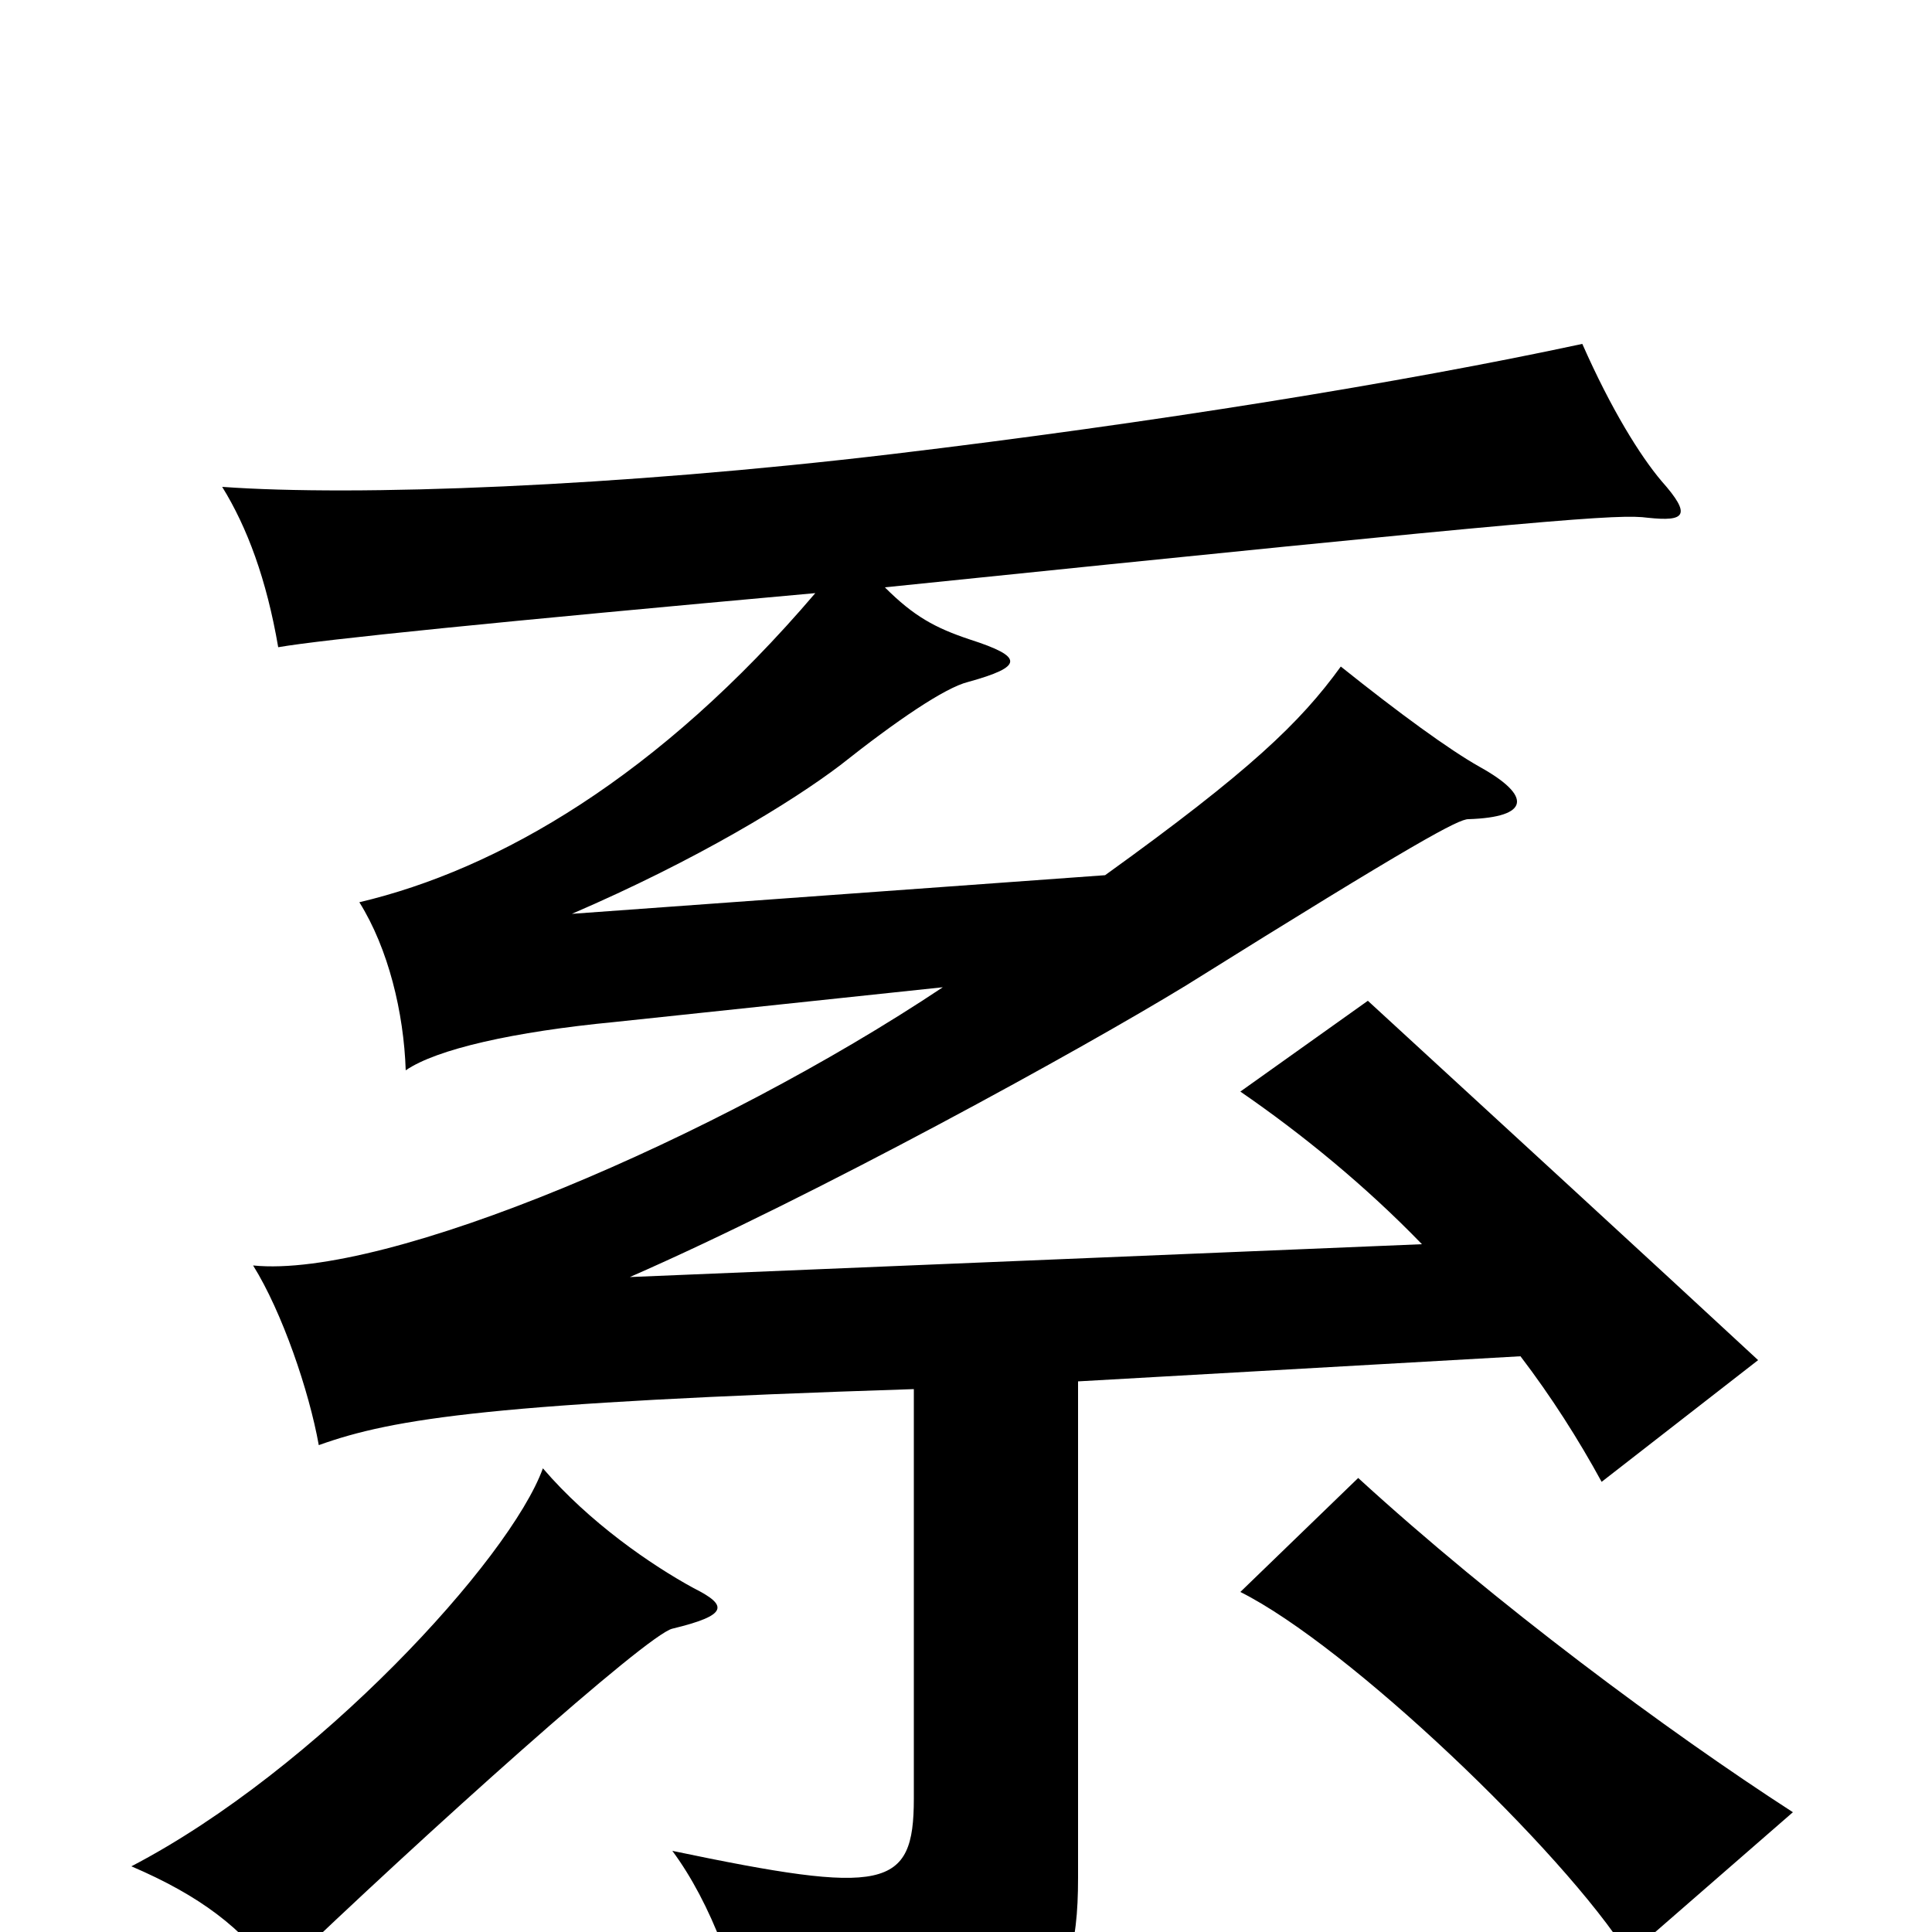 <svg xmlns="http://www.w3.org/2000/svg" viewBox="0 -1000 1000 1000">
	<path fill="#000000" d="M359 -178C337 -190 305 -212 281 -240C264 -193 164 -84 68 -34C103 -19 126 -2 143 23C221 -52 335 -154 348 -157C377 -164 377 -169 359 -178ZM928 -62C863 -104 774 -170 703 -235L642 -176C698 -148 809 -42 843 12ZM422 -693C341 -598 258 -550 186 -533C201 -509 209 -476 210 -446C226 -457 266 -466 318 -471L488 -489C371 -411 200 -338 131 -345C146 -321 160 -280 165 -252C204 -266 256 -274 473 -281V-69C473 -22 458 -19 348 -42C368 -15 383 25 390 67C536 61 558 44 558 -28V-285L787 -298C803 -277 817 -255 829 -233L910 -296C855 -347 770 -425 708 -482L642 -435C674 -413 707 -386 736 -356L326 -339C422 -381 560 -457 614 -490C734 -565 755 -576 760 -576C792 -577 793 -588 766 -603C750 -612 724 -631 694 -655C673 -626 647 -601 572 -547L296 -527C361 -555 410 -585 435 -604C464 -627 489 -644 501 -647C530 -655 530 -660 502 -669C484 -675 473 -681 458 -696C808 -732 838 -734 853 -732C872 -730 876 -733 860 -751C849 -764 834 -788 819 -822C726 -802 596 -781 462 -765C319 -748 184 -743 115 -748C128 -727 138 -700 144 -665C167 -669 256 -678 422 -693Z"/>
</svg>